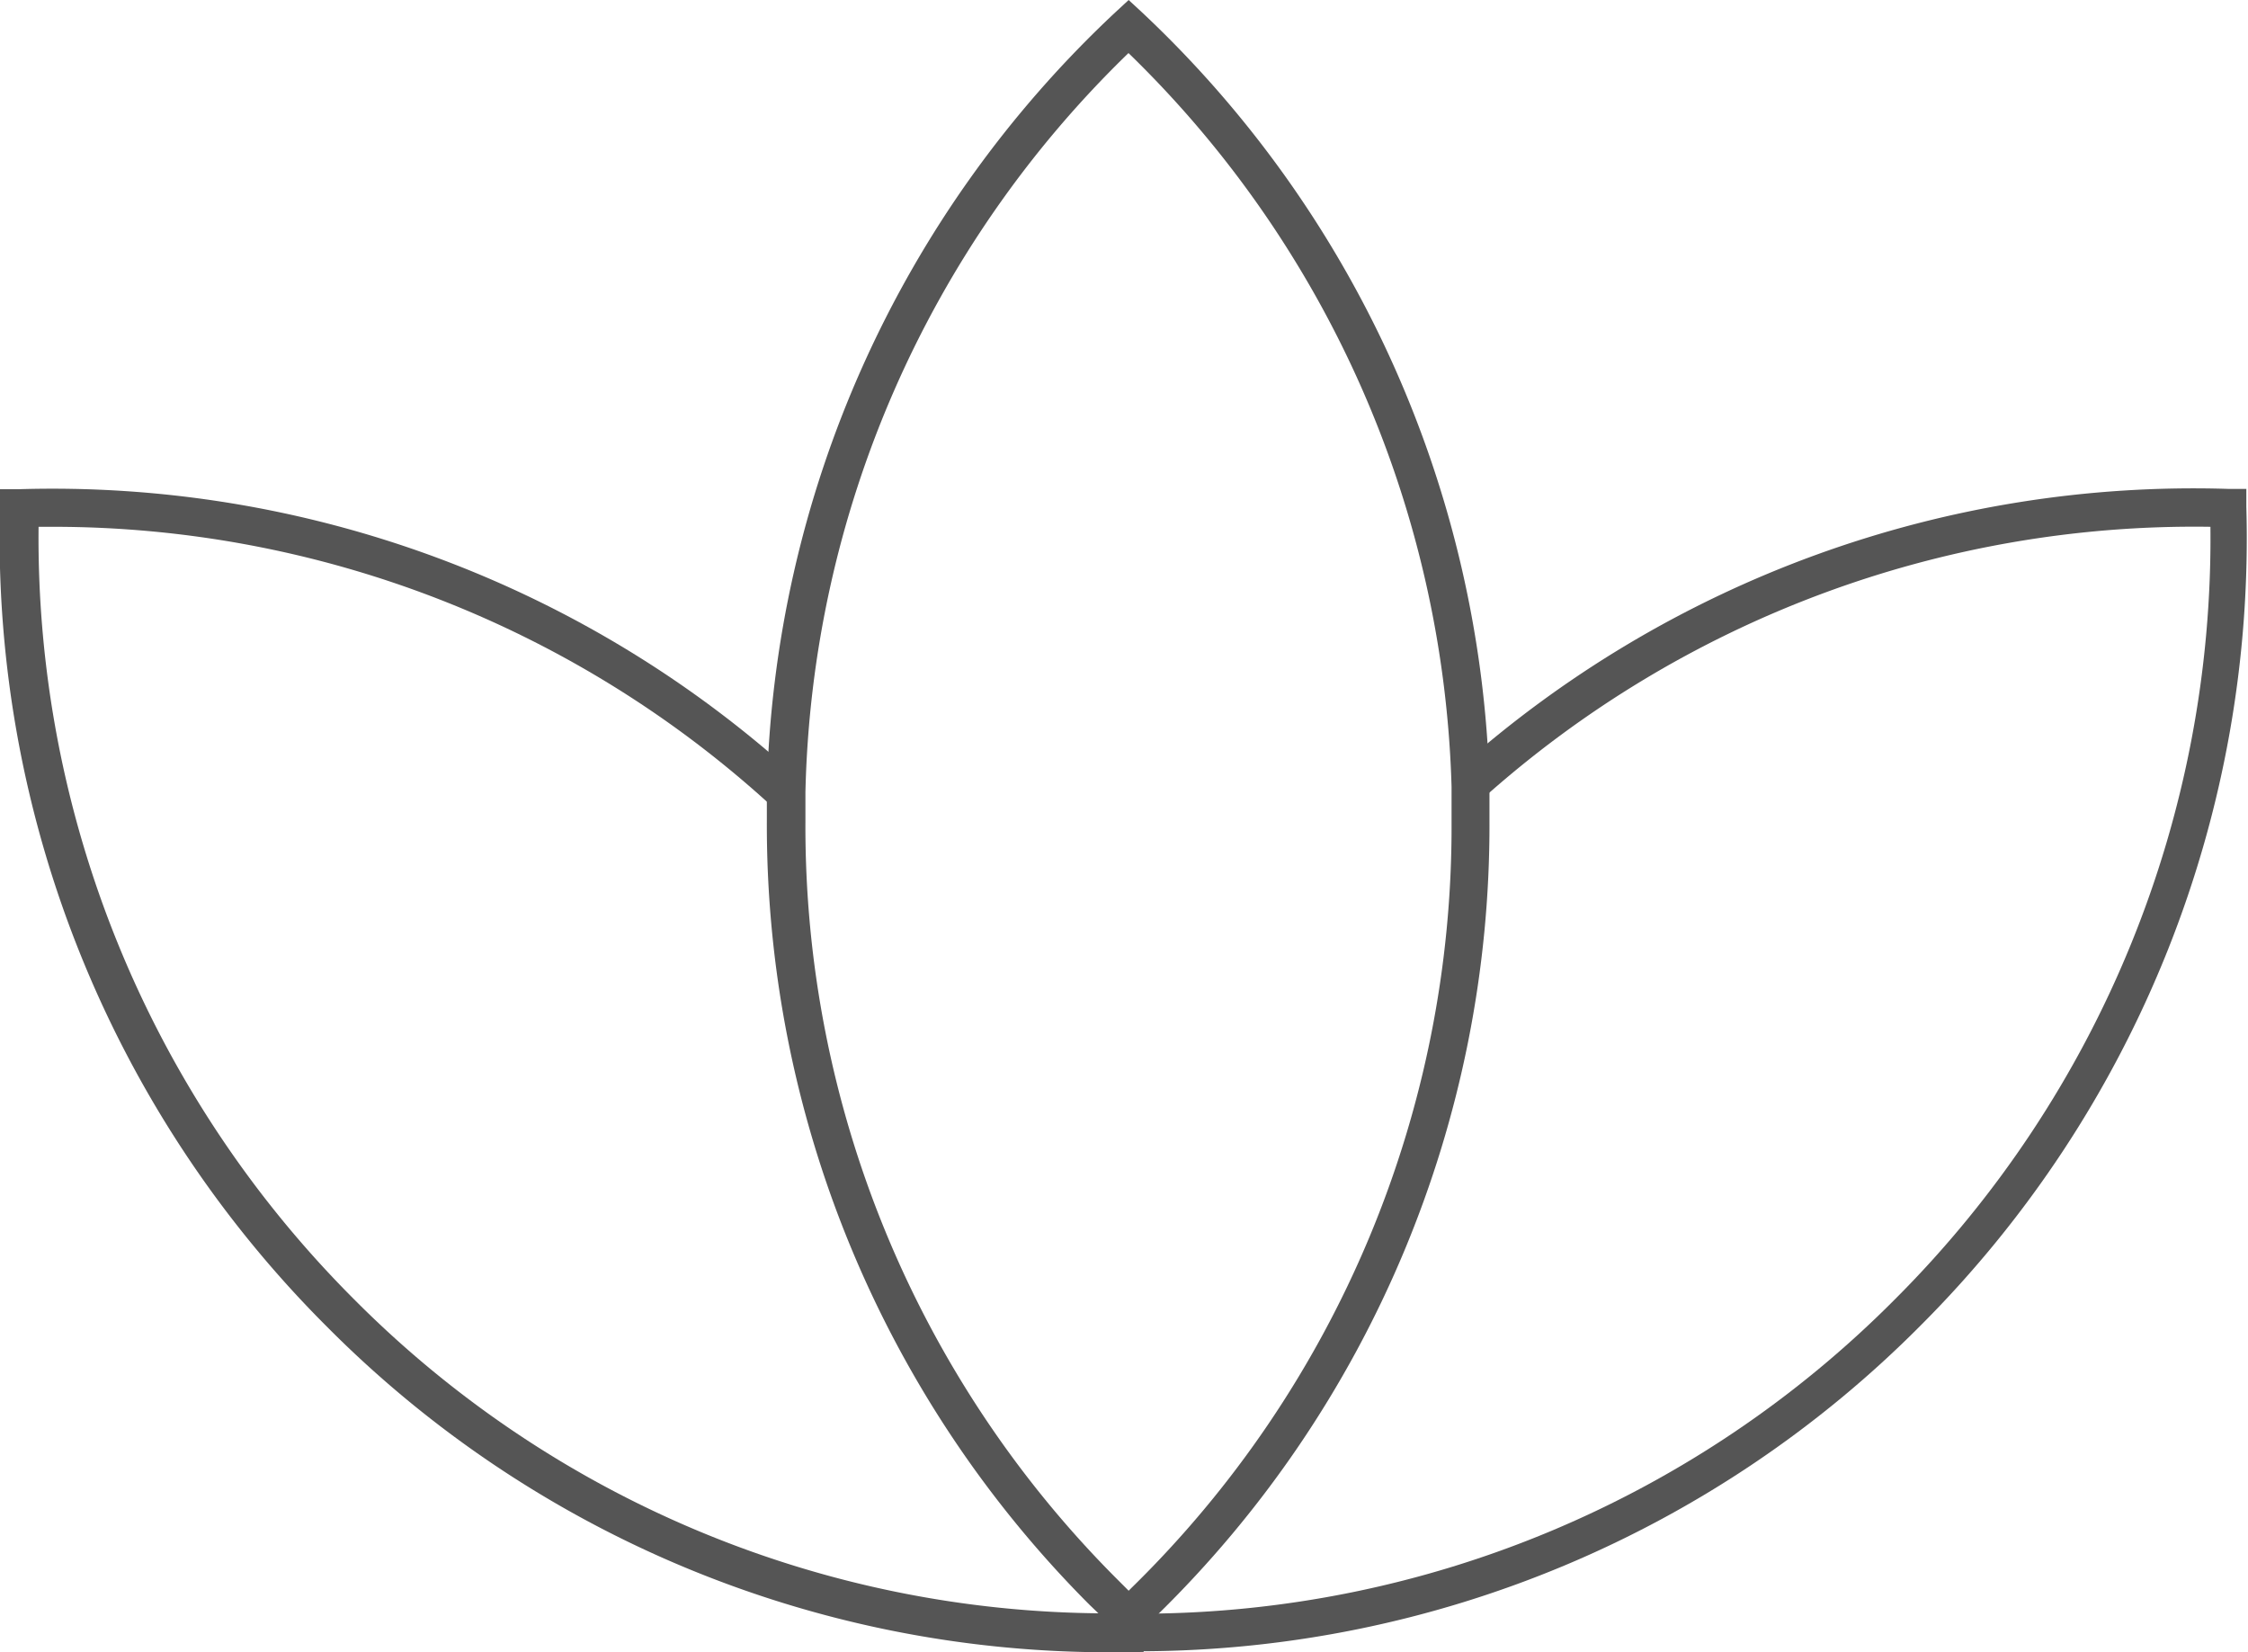 <svg id="появление_текста" data-name="появление текста" xmlns="http://www.w3.org/2000/svg" viewBox="0 0 67.6 49.68"><defs><style>.logo-cls-1{fill:#555;}</style></defs><title>lotos</title><path class="logo-cls-1" d="M33.93,49.42,33.54,49l-.78-.75a33.19,33.19,0,0,1-9.7-23.59c0-.3,0-.6,0-.9A33.08,33.08,0,0,1,33.54.37l.4-.37.4.37a33.15,33.15,0,0,1,10.45,23.2c0,.37,0,.75,0,1.14a33.19,33.19,0,0,1-10,23.86l-.18.17-.33.32Zm0-47.82a31.93,31.93,0,0,0-9.71,22.23c0,.3,0,.59,0,.88a32,32,0,0,0,9.37,22.77l.35.35.09-.09a32,32,0,0,0,9.62-23c0-.37,0-.73,0-1.09A32,32,0,0,0,33.94,1.6Z"/><path class="logo-cls-1" d="M33.81,49.68h-.64l0-1.16H34.4A32,32,0,0,0,57,39.05a32.33,32.33,0,0,0,9.47-23.21A32.09,32.09,0,0,0,44.6,24l-.77-.87A33.22,33.22,0,0,1,67,14.7l.55,0,0,.54a33.47,33.47,0,0,1-9.79,24.61,33.16,33.16,0,0,1-23.37,9.8Z"/><path class="logo-cls-1" d="M33.81,49.68h-.64a33.14,33.14,0,0,1-23.35-9.8A33.51,33.51,0,0,1,0,15.26l0-.55.55,0A33.26,33.26,0,0,1,24,23.39l-.78.86A32,32,0,0,0,1.61,15.84H1.16a32.36,32.36,0,0,0,9.47,23.21,32,32,0,0,0,22.56,9.46h1.2l0,1.16Z"/></svg>